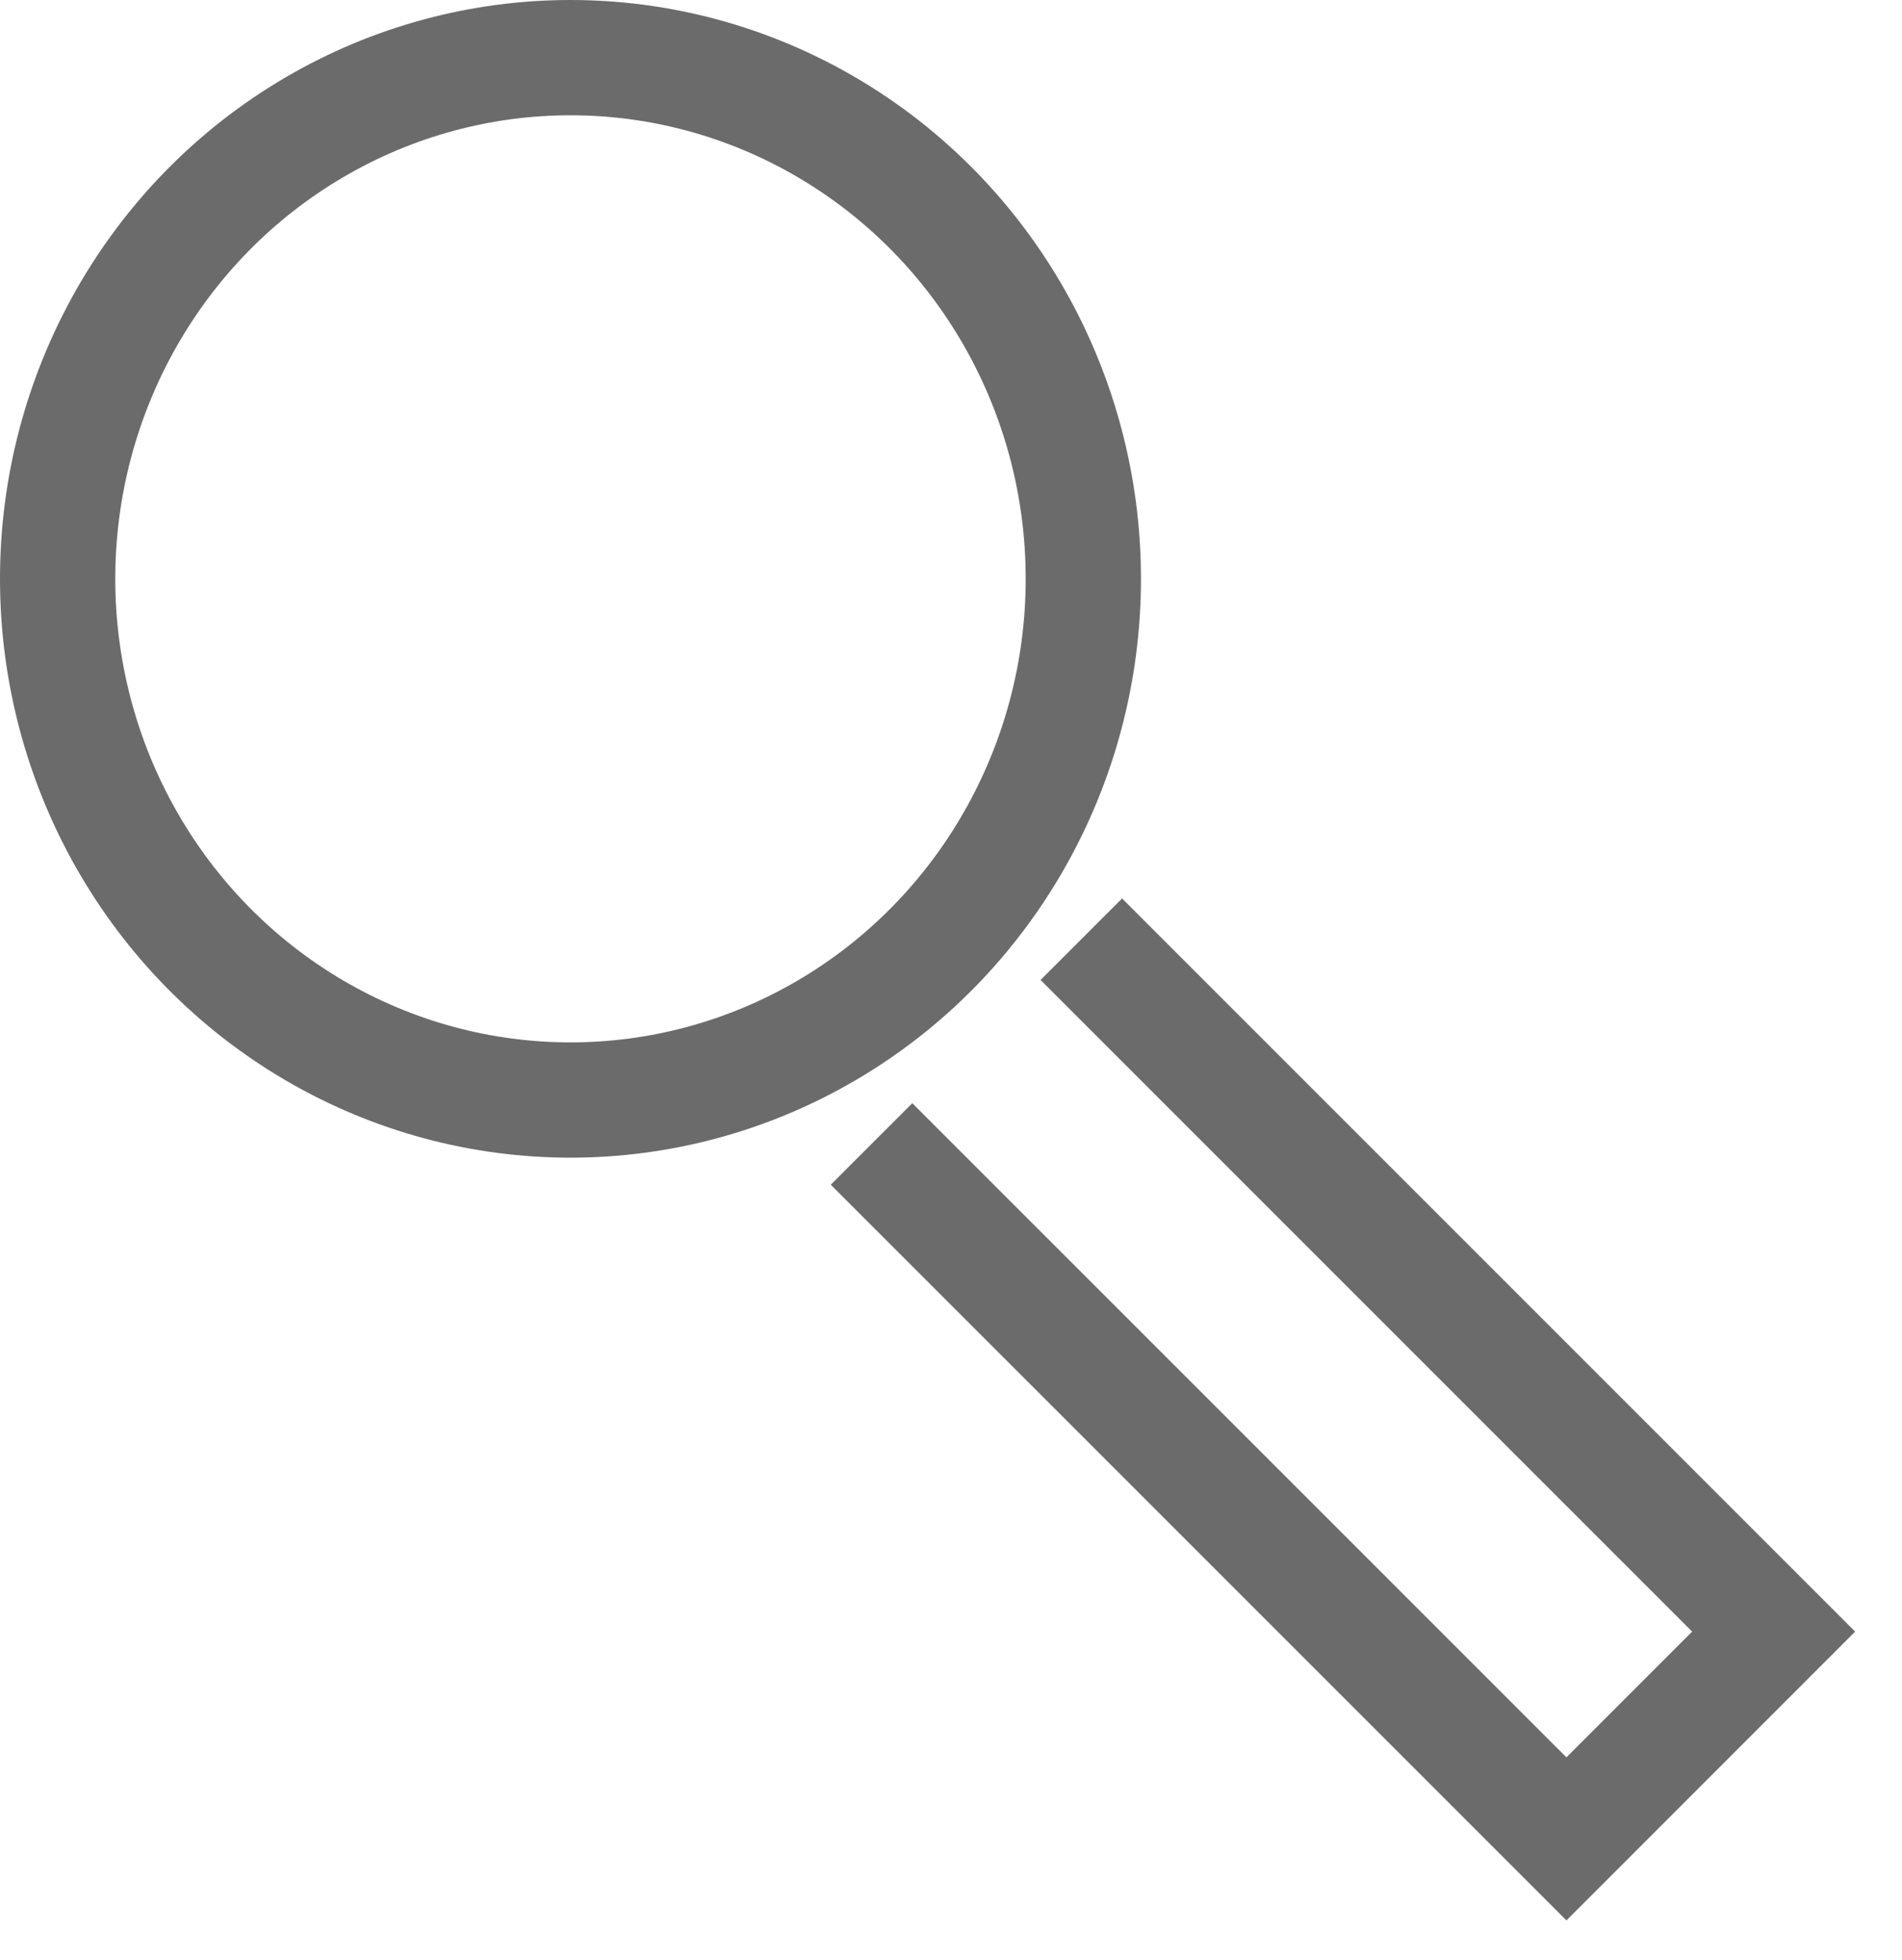 <svg xmlns="http://www.w3.org/2000/svg" width="33" height="34" viewBox="0 0 33 34">
    <g fill="none" fill-rule="evenodd" stroke="#6B6B6B" stroke-width="2" transform="translate(1 1)">
        <ellipse cx="8.898" cy="9.042" rx="8.898" ry="9.042"/>
        <path d="M14.121 18.846l12.057 12.056 3.595-3.596-12.012-12.012"/>
    </g>
</svg>
